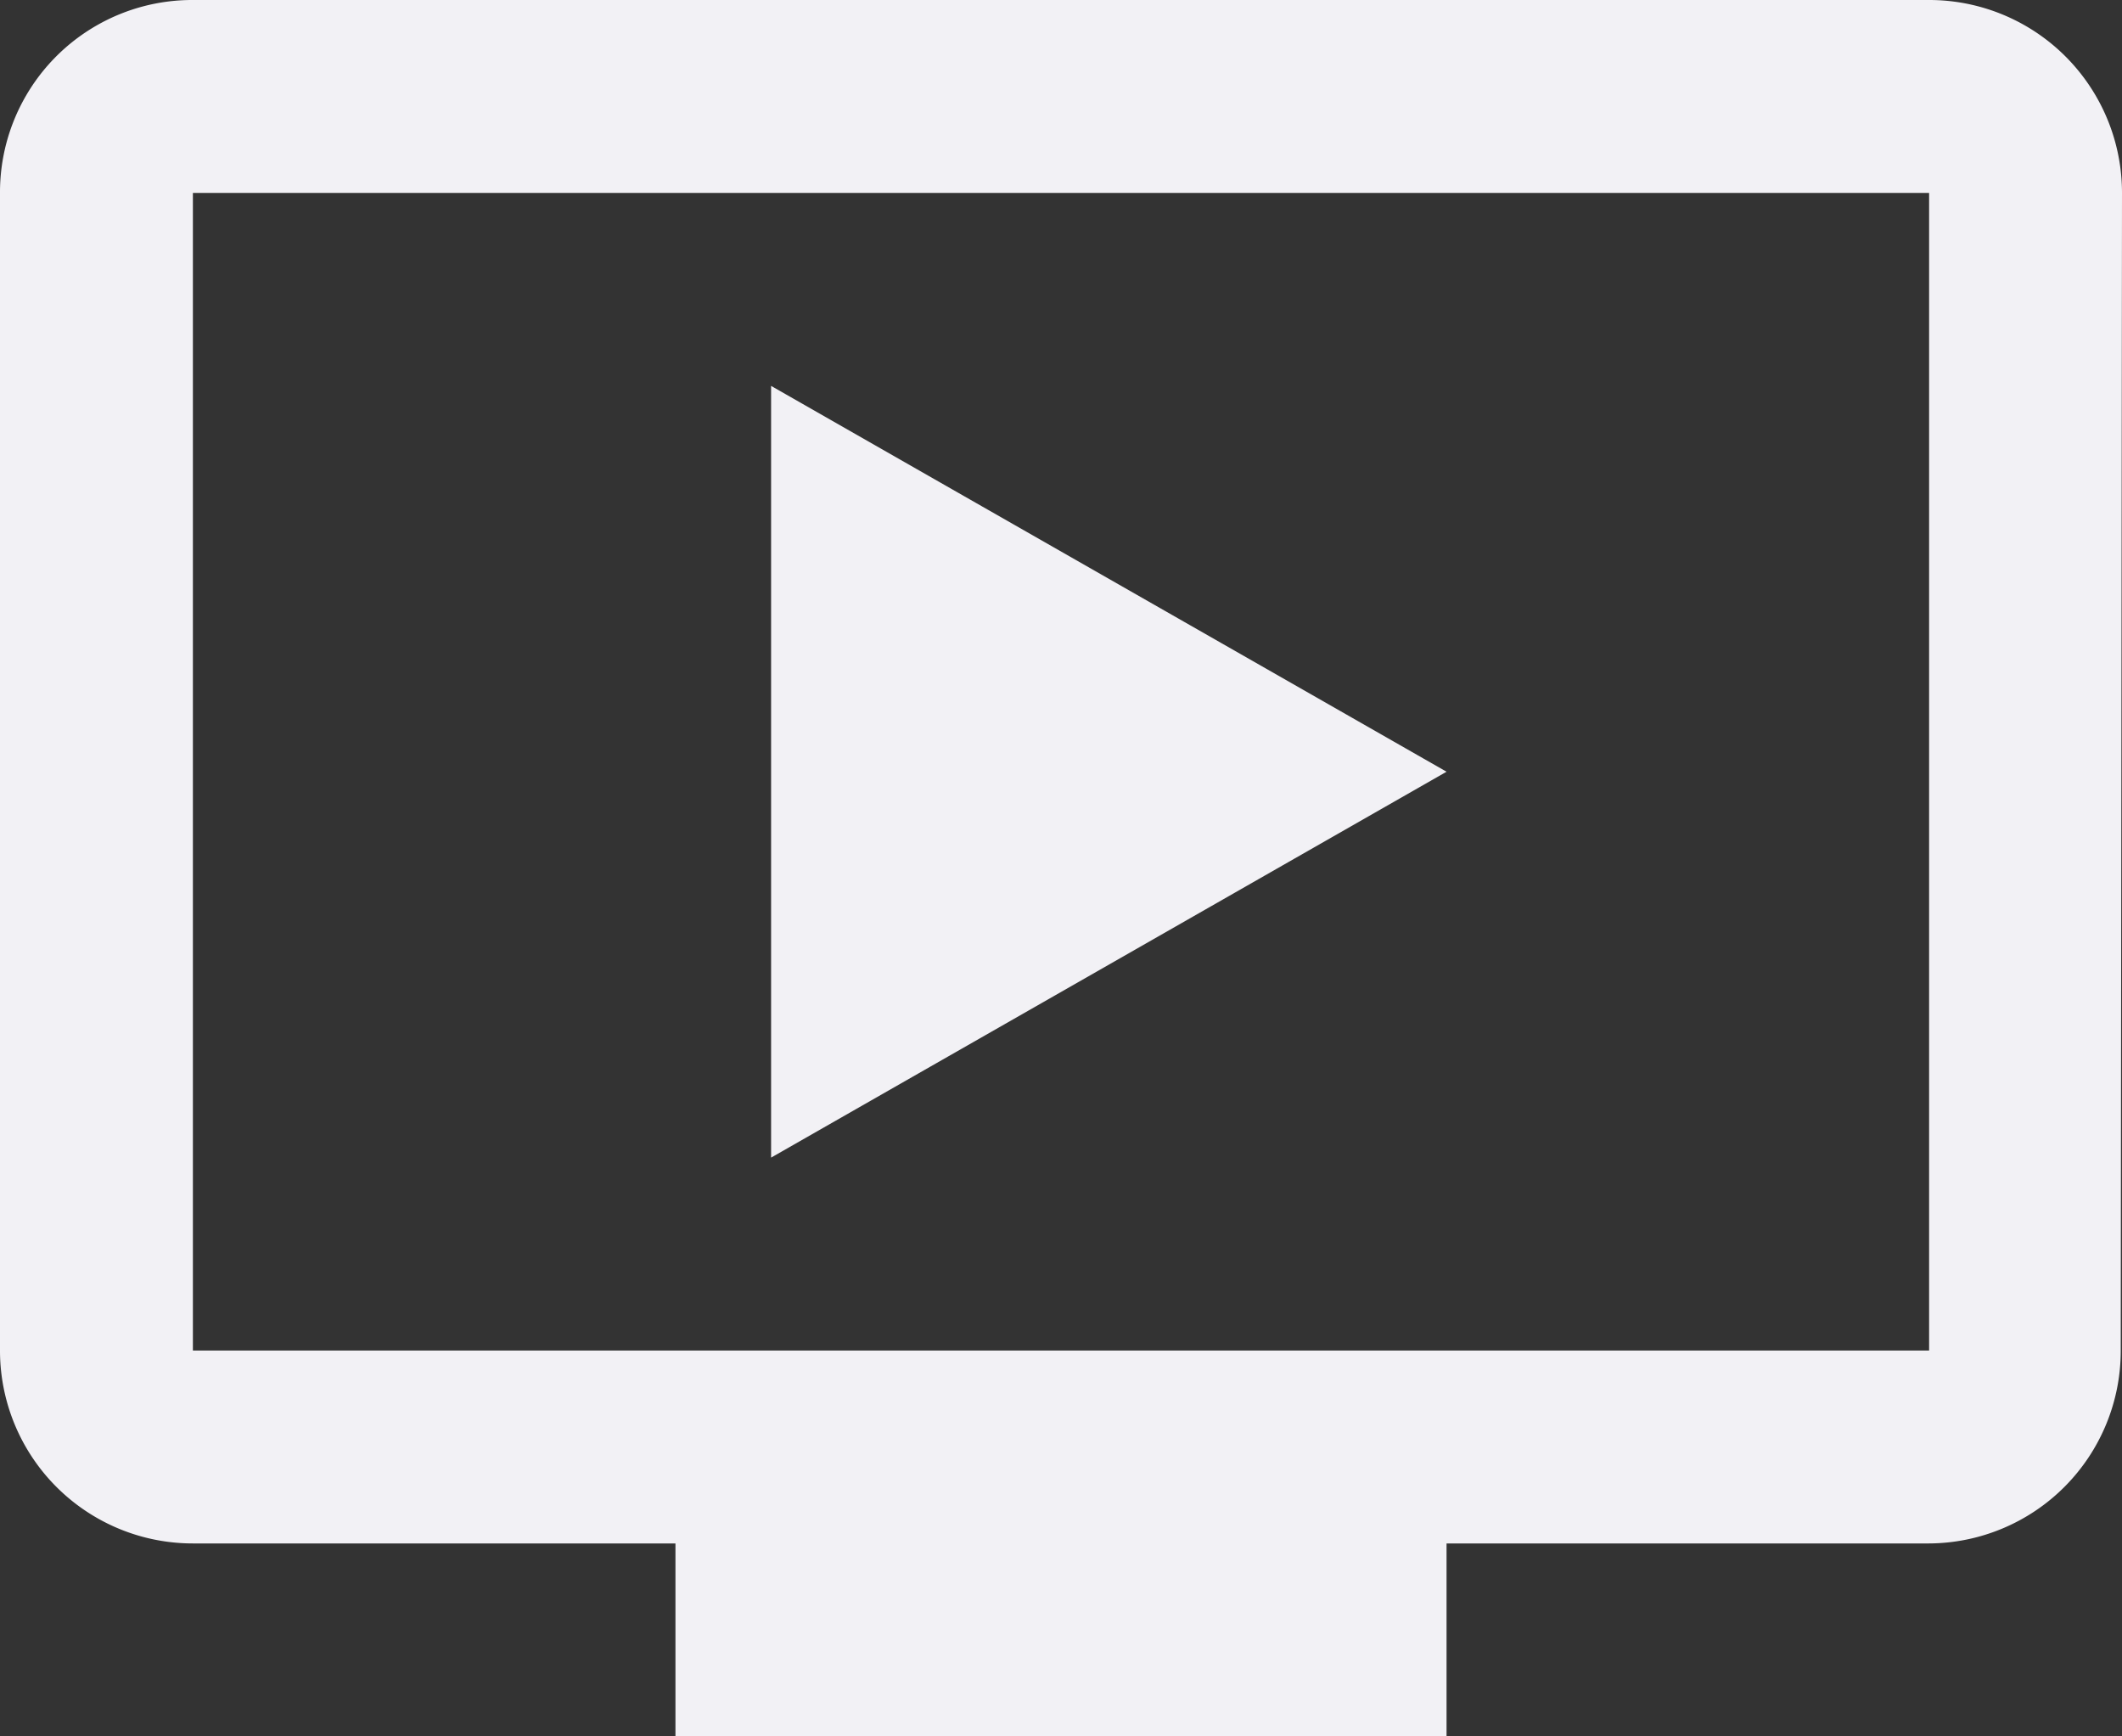 <svg xmlns="http://www.w3.org/2000/svg" width="35.5" height="29.045" viewBox="0 0 35.5 29.045">
  <rect x="0" y="0" width="35.5" height="29.045" fill="#333333" stroke="none"/>
  <defs>
    <style>
      .cls-1 {
        fill: #f2f1f5;
      }
    </style>
  </defs>
  <path id="Icon_material-ondemand-video" data-name="Icon material-ondemand-video" class="cls-1" d="M33.773,4.5H4.727A3.216,3.216,0,0,0,1.5,7.727V27.091a3.226,3.226,0,0,0,3.227,3.227H12.8v3.227H25.7V30.318h8.068a3.223,3.223,0,0,0,3.211-3.227L37,7.727A3.226,3.226,0,0,0,33.773,4.5Zm0,22.591H4.727V7.727H33.773ZM25.7,17.409l-11.3,6.455V10.955Z" transform="translate(-1.5 -4.5)"/>
</svg>
